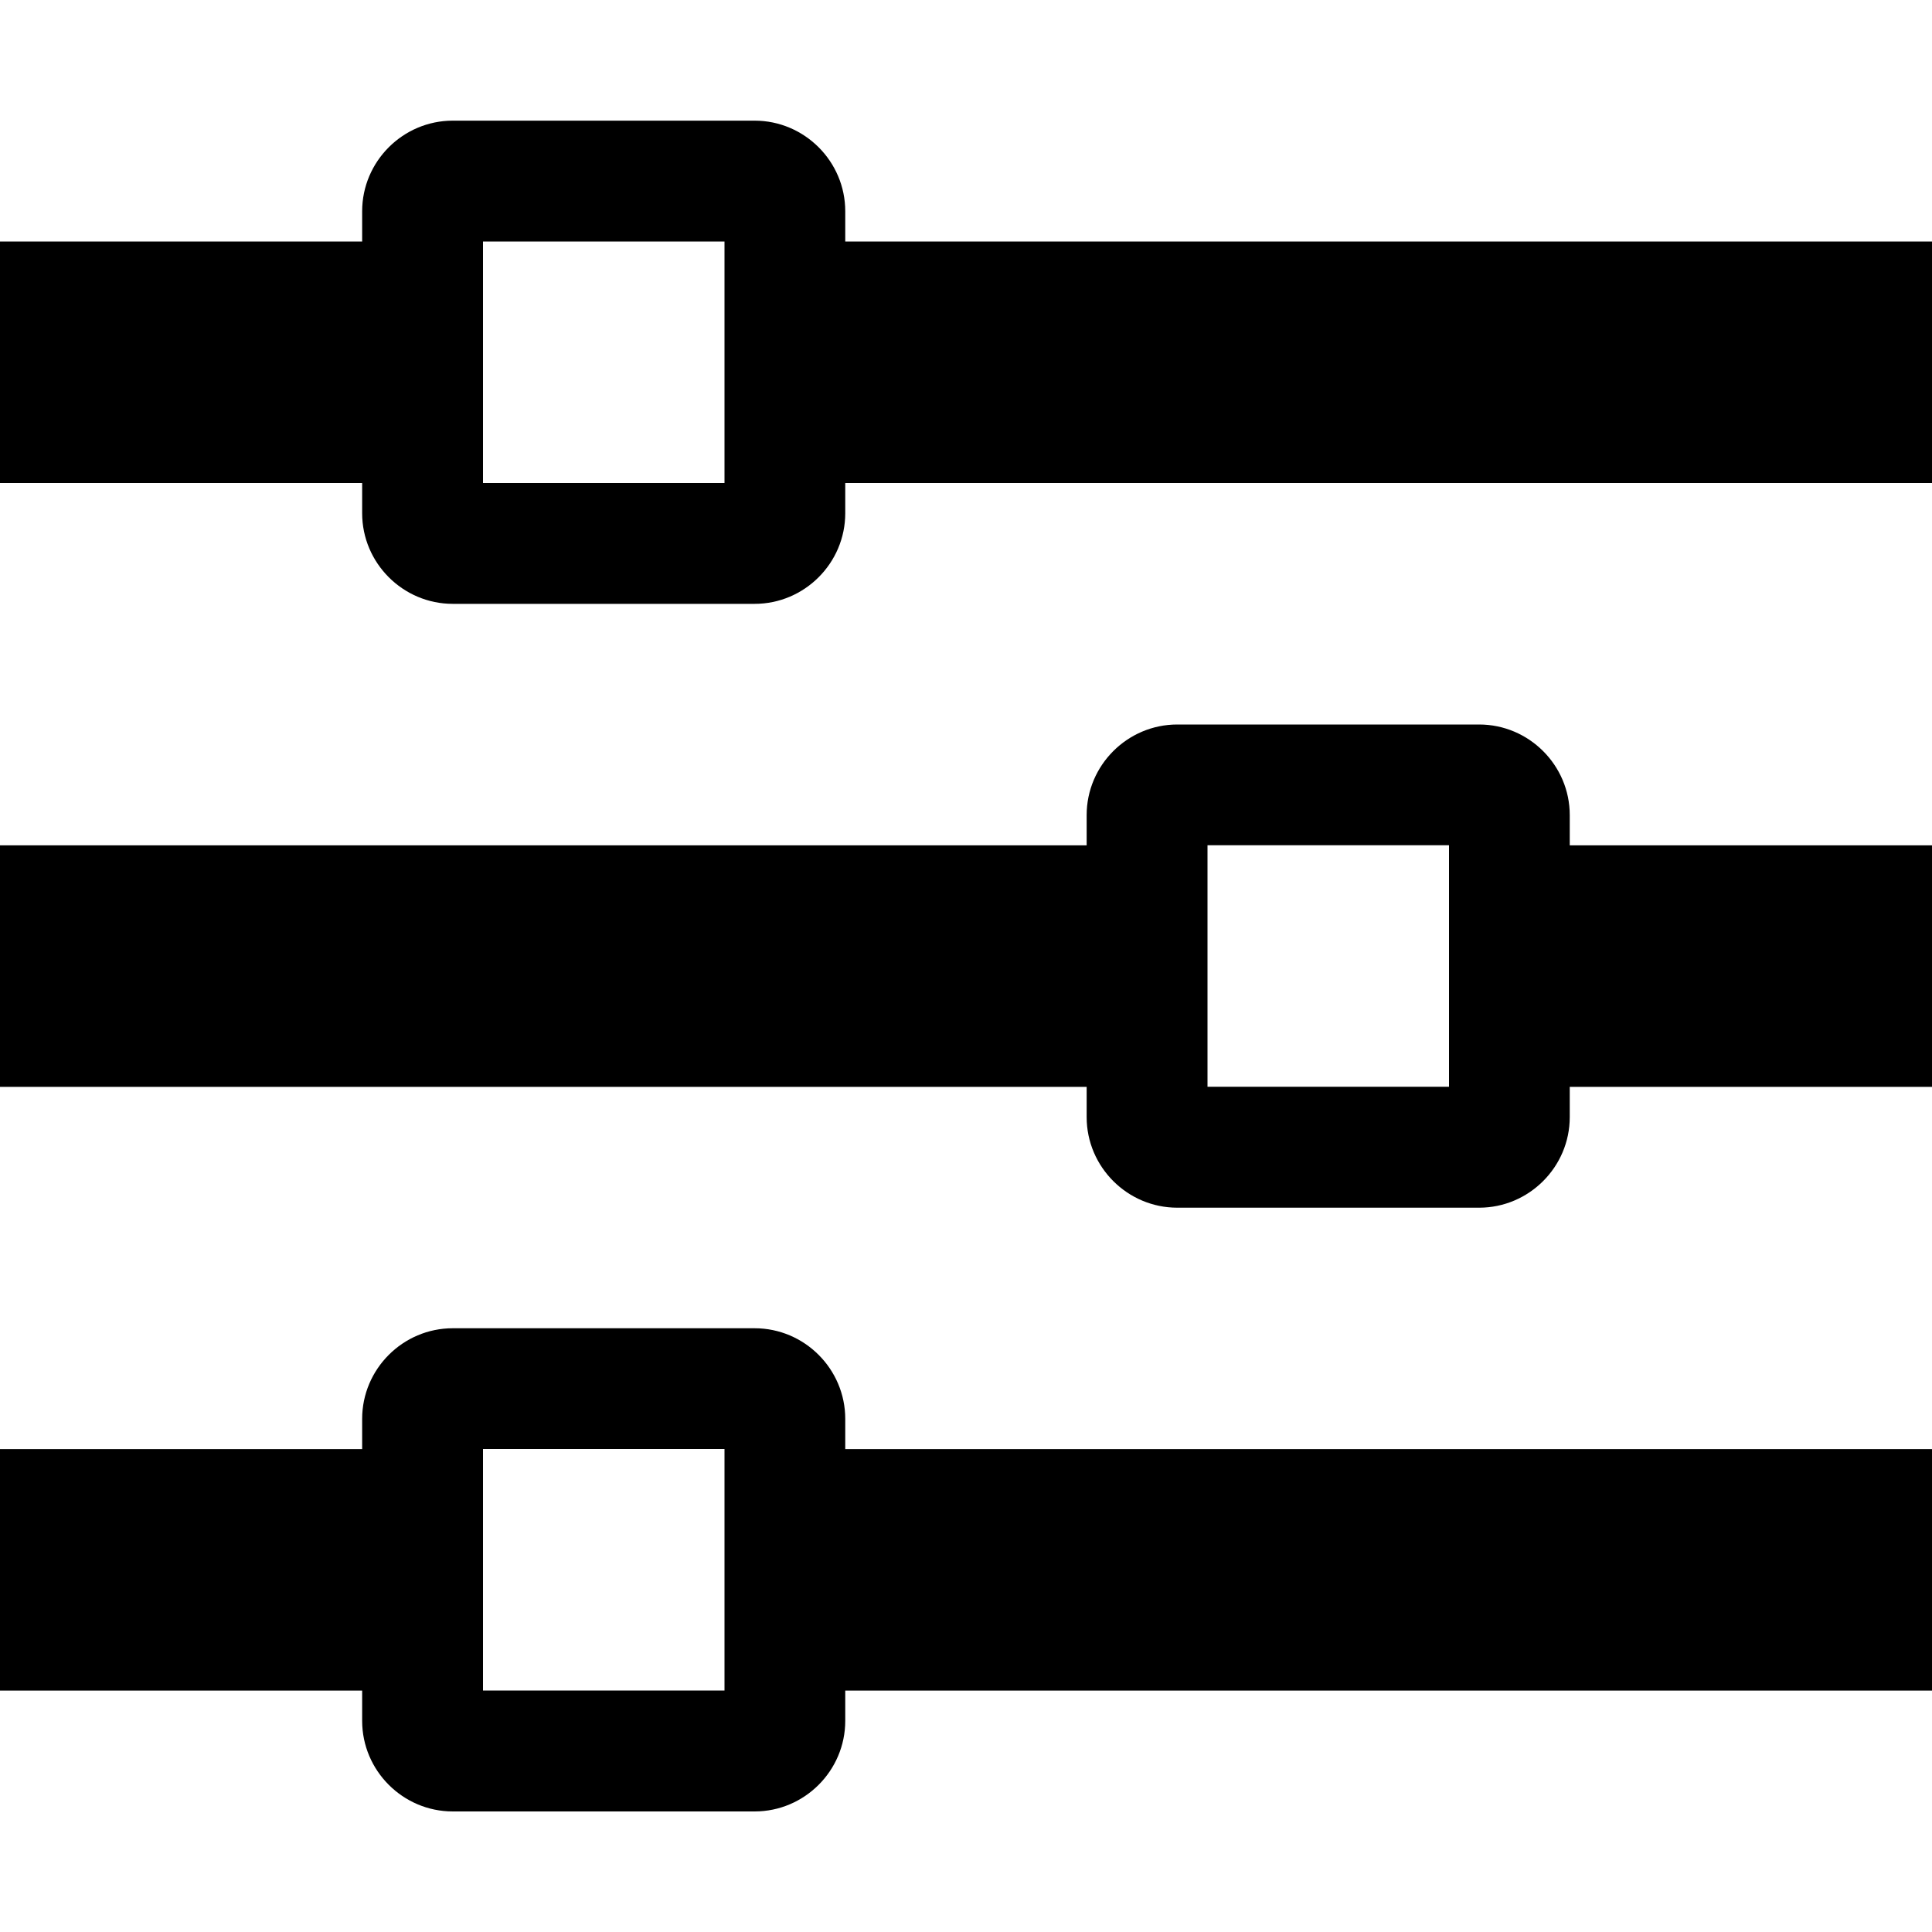 <!-- Generated by IcoMoon.io -->
<svg version="1.1" xmlns="http://www.w3.org/2000/svg" width="20" height="20" viewBox="0 0 20 20">
<title>equalizer</title>
<path d="M8.75 2.5v-0.313c0-0.516-0.422-0.938-0.938-0.938h-3.125c-0.516 0-0.938 0.422-0.938 0.938v0.313h-3.75v2.5h3.75v0.313c0 0.516 0.422 0.938 0.938 0.938h3.125c0.516 0 0.938-0.422 0.938-0.938v-0.313h11.25v-2.5h-11.25zM5 5v-2.5h2.5v2.5h-2.5zM16.25 8.438c0-0.516-0.422-0.938-0.938-0.938h-3.125c-0.516 0-0.938 0.422-0.938 0.938v0.313h-11.25v2.5h11.25v0.313c0 0.516 0.422 0.938 0.938 0.938h3.125c0.516 0 0.938-0.422 0.938-0.938v-0.313h3.75v-2.5h-3.75v-0.313zM12.5 11.25v-2.5h2.5v2.5h-2.5zM8.75 14.688c0-0.516-0.422-0.938-0.938-0.938h-3.125c-0.516 0-0.938 0.422-0.938 0.938v0.313h-3.75v2.5h3.75v0.313c0 0.516 0.422 0.938 0.938 0.938h3.125c0.516 0 0.938-0.422 0.938-0.938v-0.313h11.25v-2.5h-11.25v-0.313zM5 17.5v-2.5h2.5v2.5h-2.5z"></path>
</svg>
